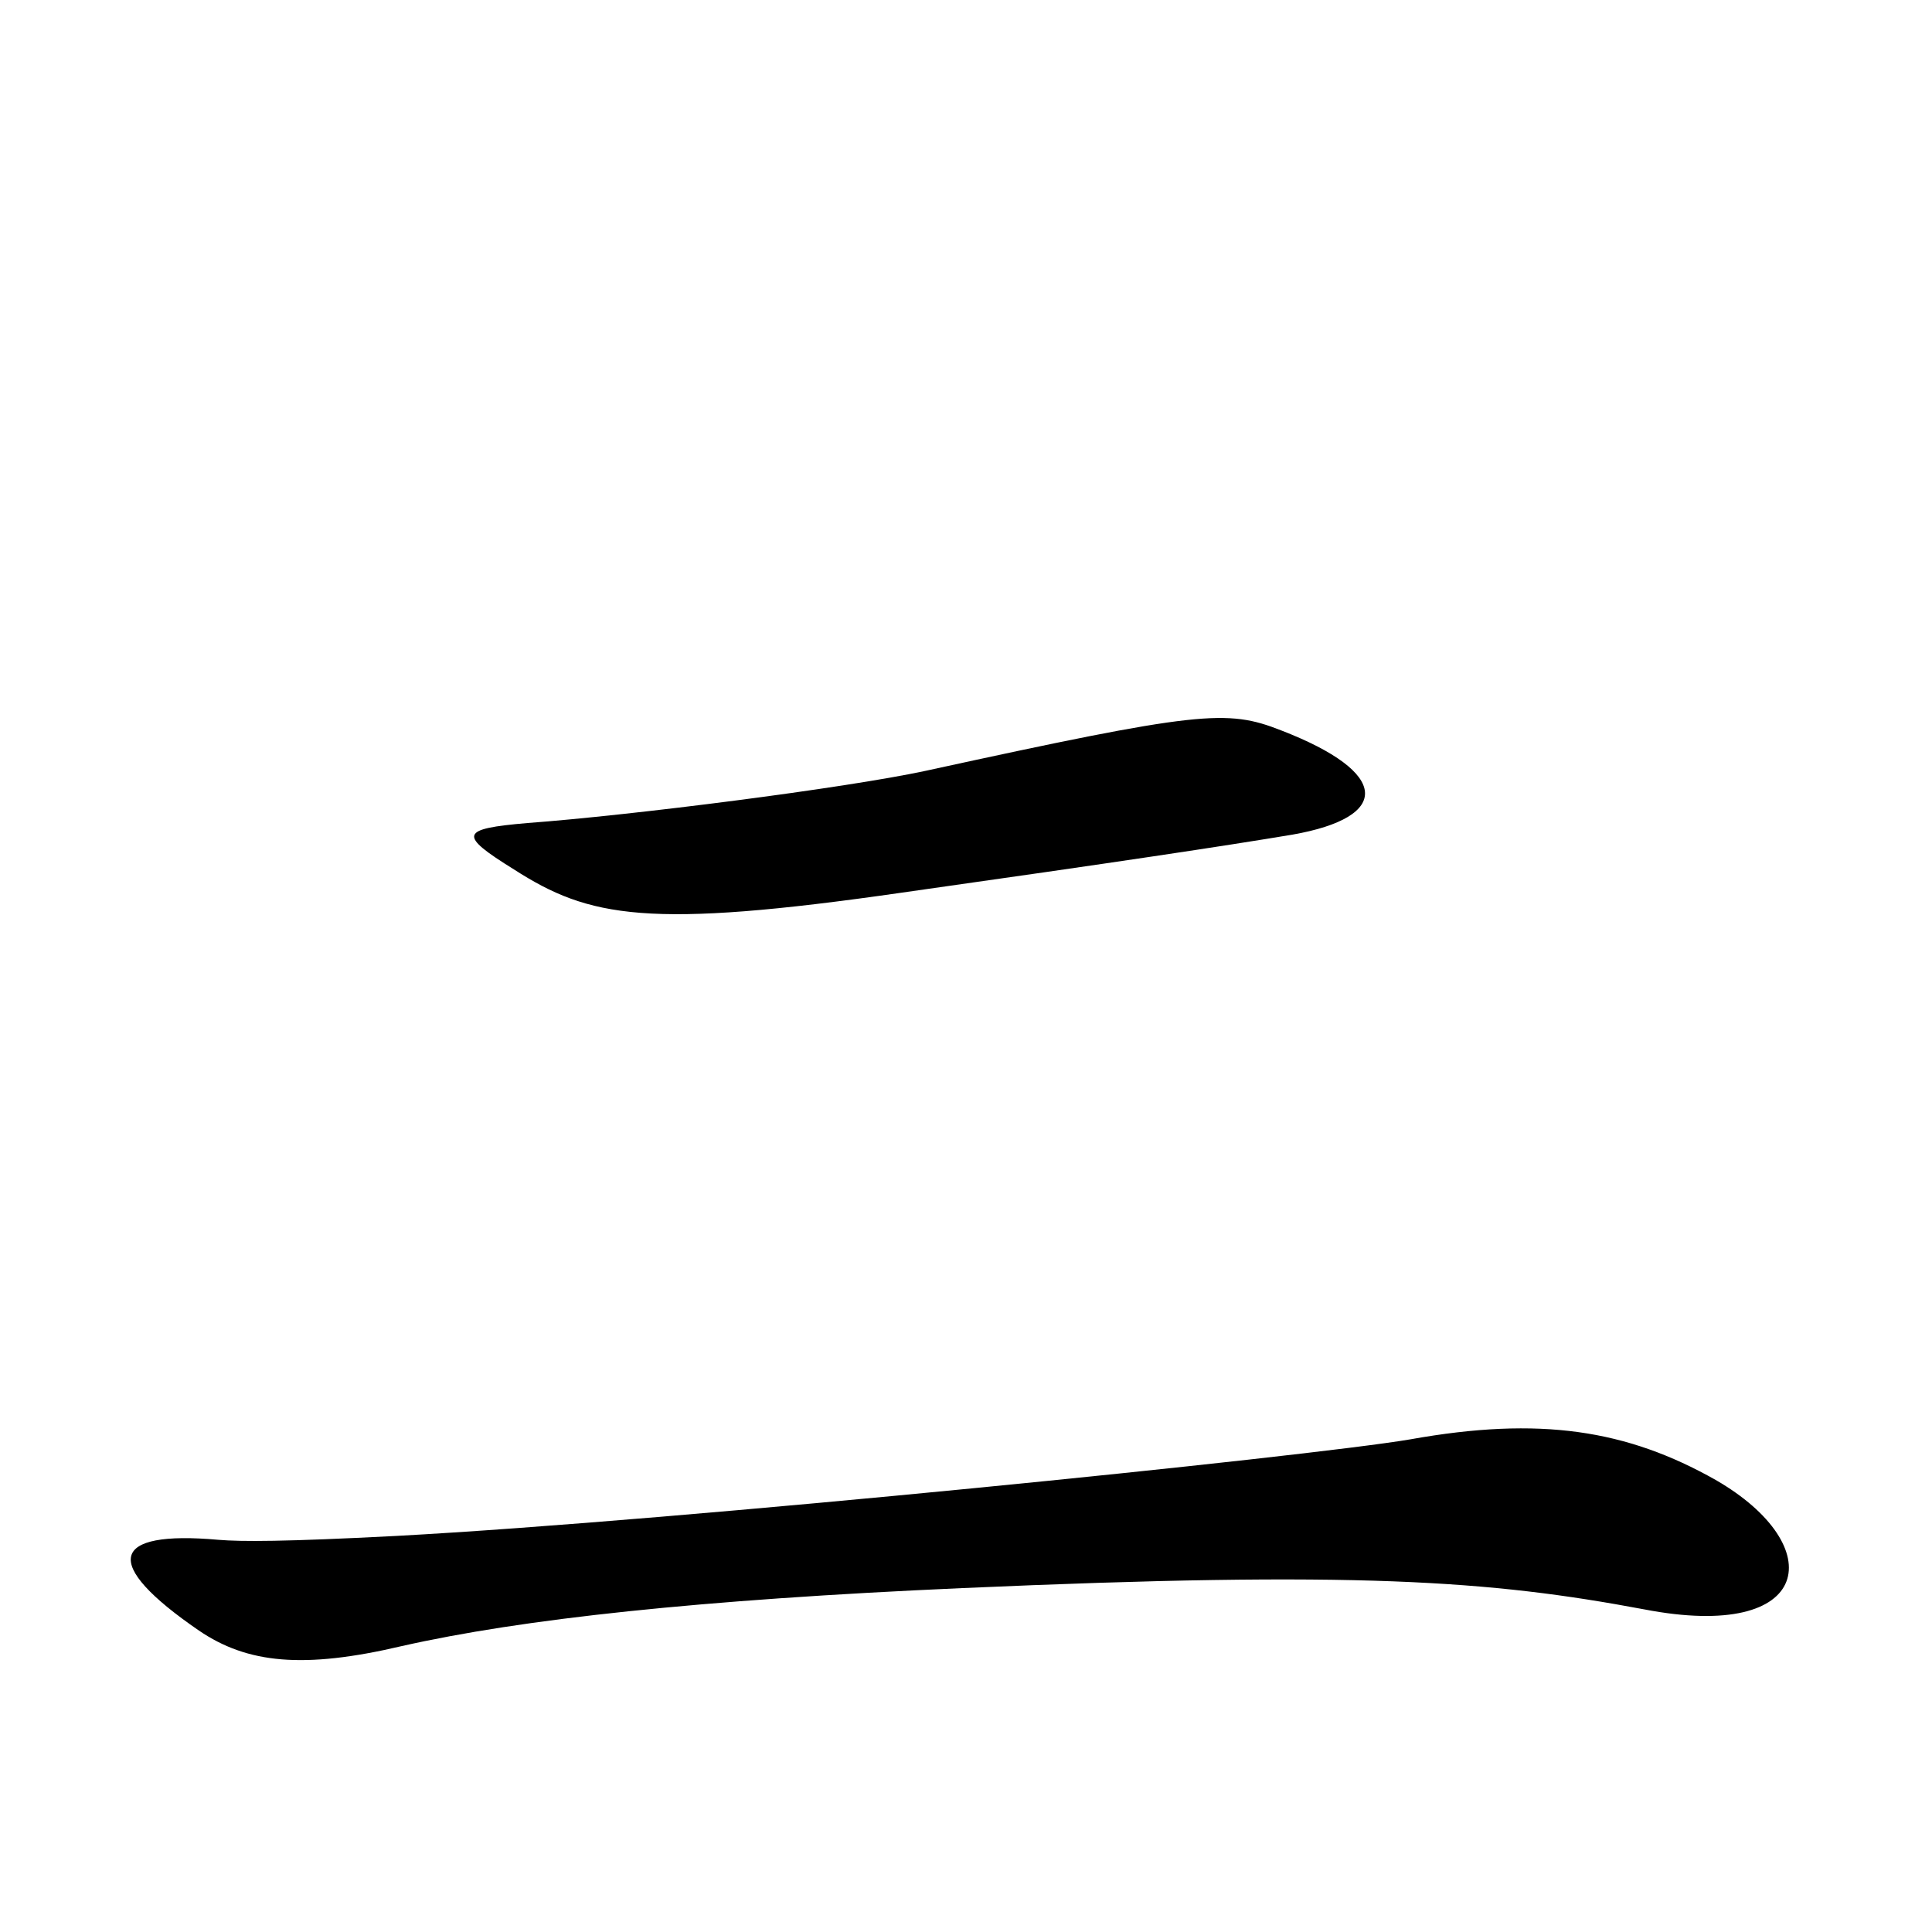 <svg xmlns="http://www.w3.org/2000/svg" viewBox="0 -1000 1000 1000">
	<path fill="#000000" d="M669 -568C720 -577 720 -600 663 -622C635 -633 621 -632 479 -601C437 -592 327 -578 273 -574C238 -571 237 -568 266 -550C305 -525 335 -519 467 -538C580 -554 633 -562 669 -568ZM888 -234C842 -260 797 -267 730 -255C677 -246 353 -213 205 -205C147 -202 125 -202 113 -203C57 -208 52 -191 103 -156C128 -139 157 -136 208 -148C270 -162 362 -172 498 -178C702 -187 771 -182 851 -167C939 -150 947 -200 888 -234Z"/>
</svg>